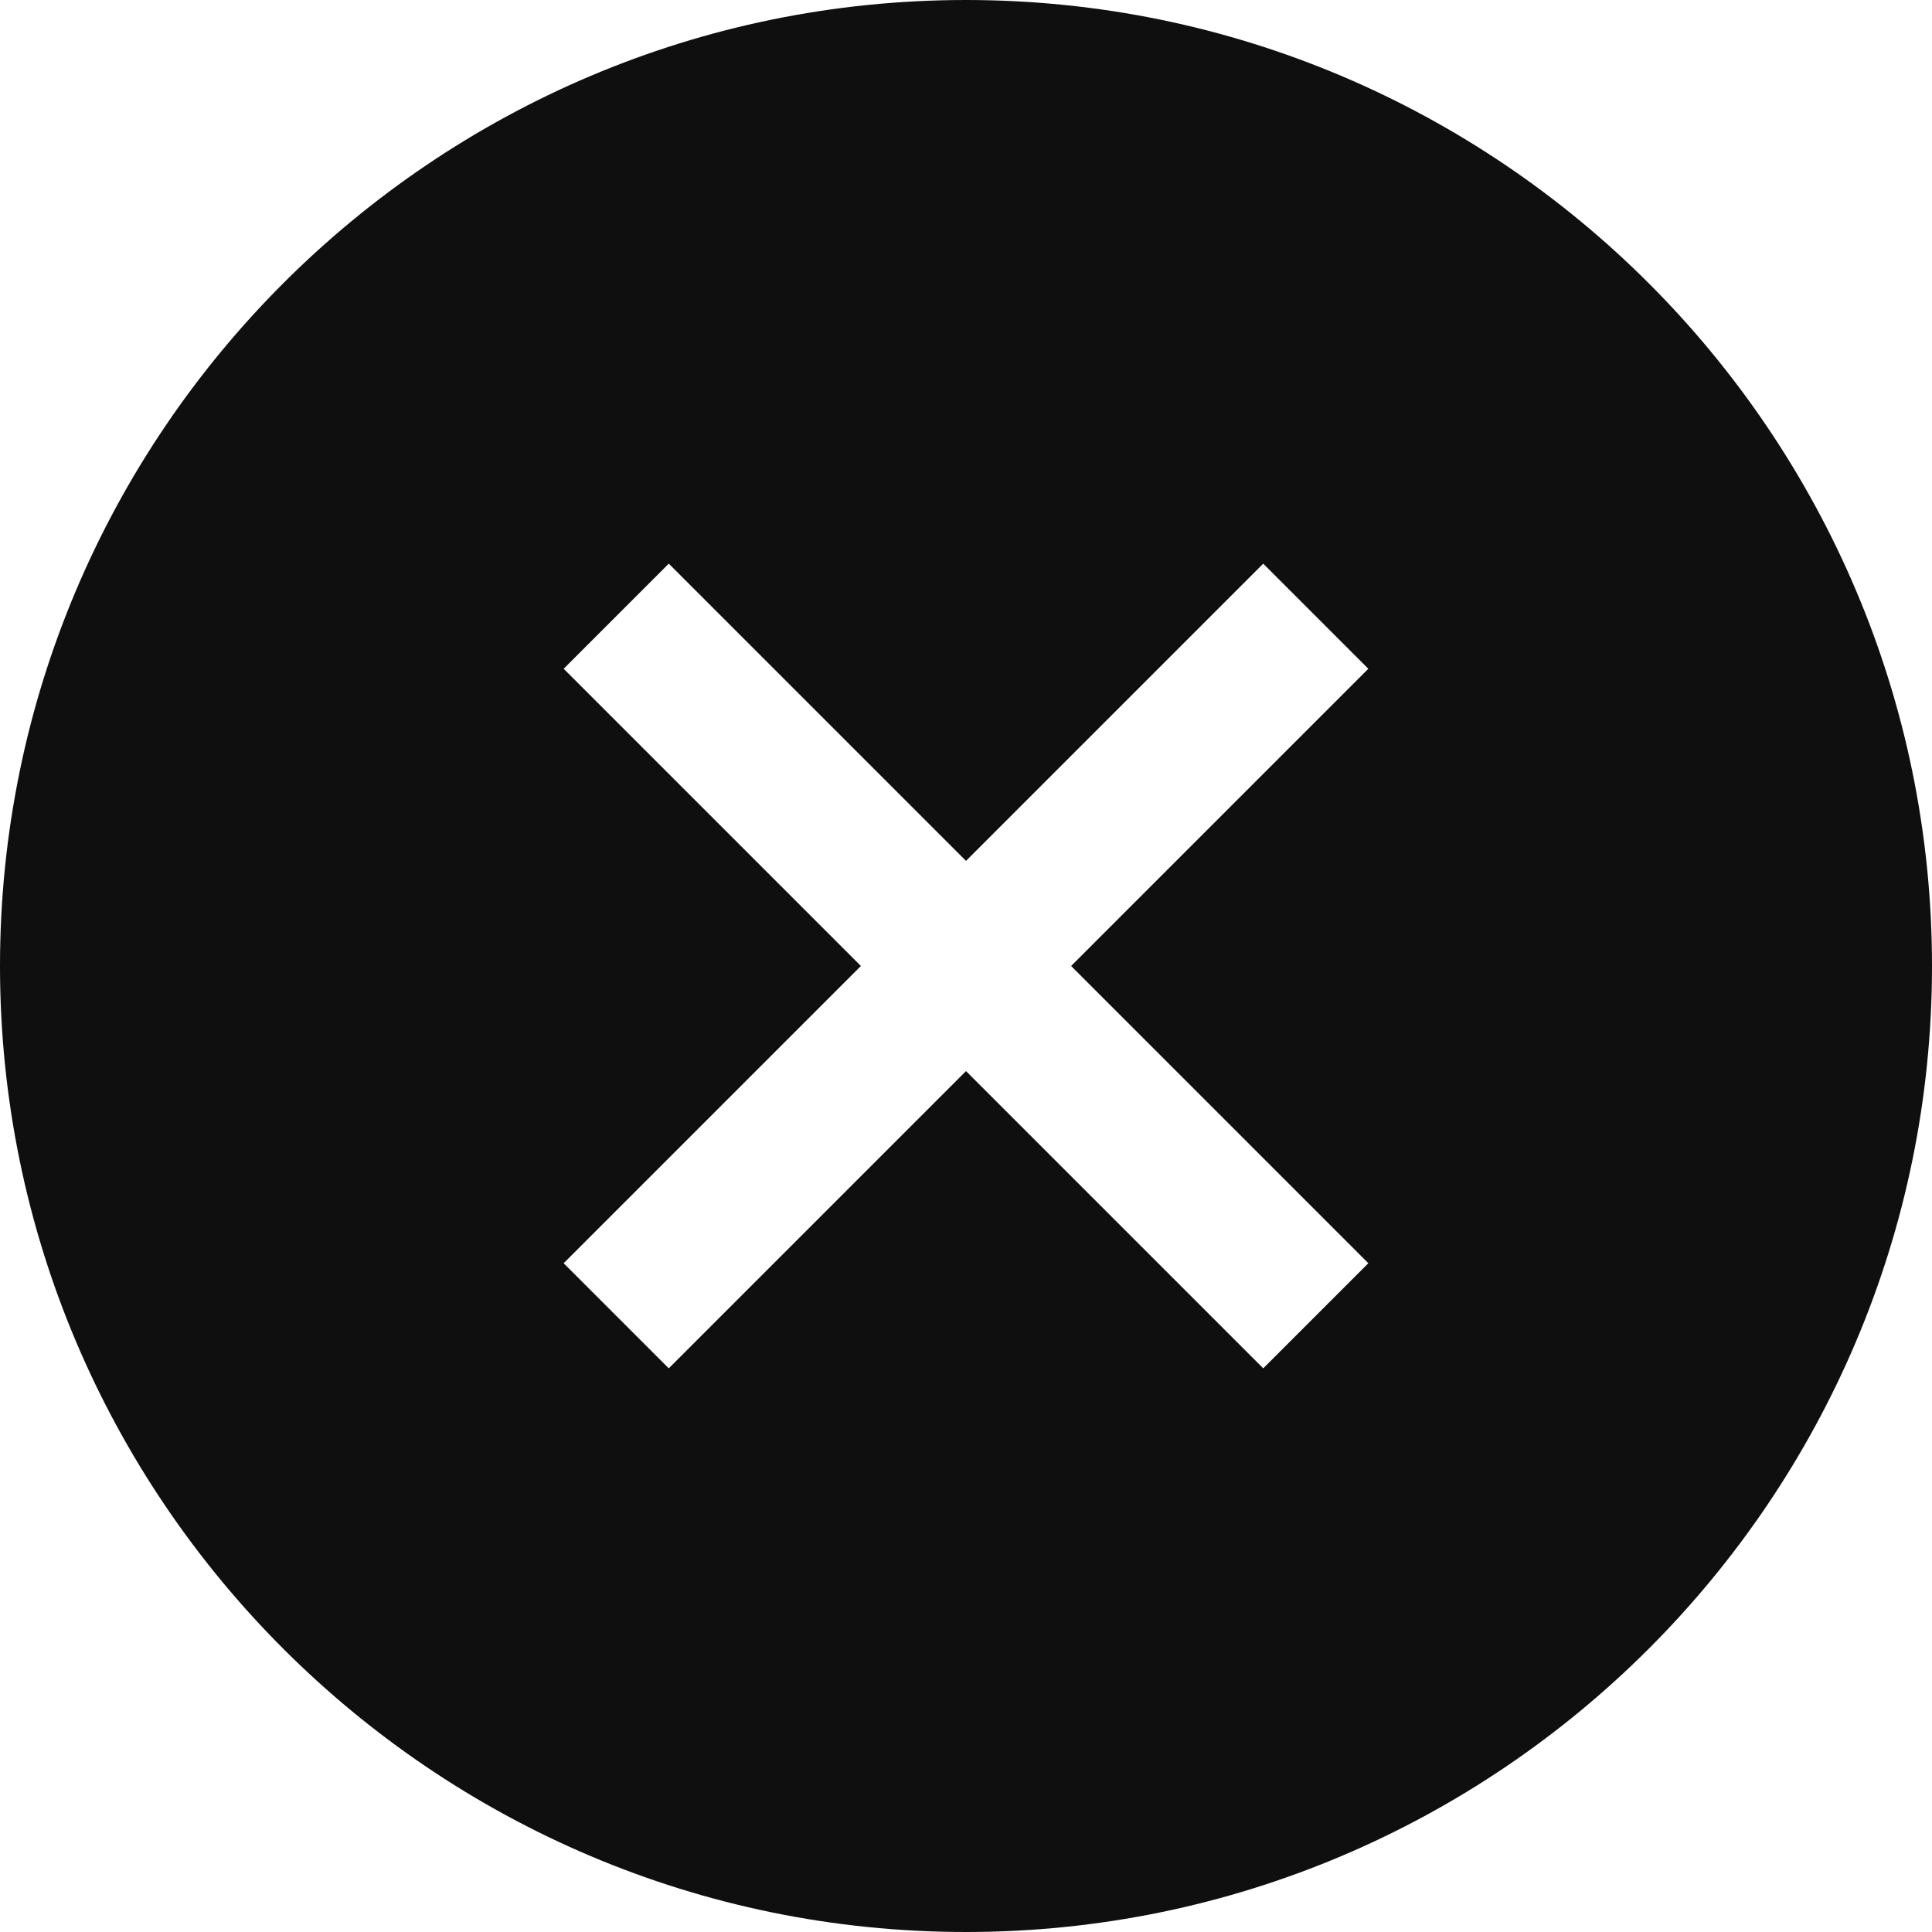 <svg width="20" height="20" viewBox="0 0 20 20" fill="none" xmlns="http://www.w3.org/2000/svg">
<path d="M10 0C4.486 0 0 4.486 0 10C0 15.514 4.486 20 10 20C15.514 20 20 15.514 20 10C20 4.486 15.514 0 10 0ZM14.165 13.077L13.077 14.165L10 11.088L6.923 14.165L5.835 13.077L8.912 10L5.835 6.923L6.923 5.835L10 8.912L13.077 5.835L14.165 6.923L11.088 10L14.165 13.077Z" fill="#0F0F0F"/>
</svg>
